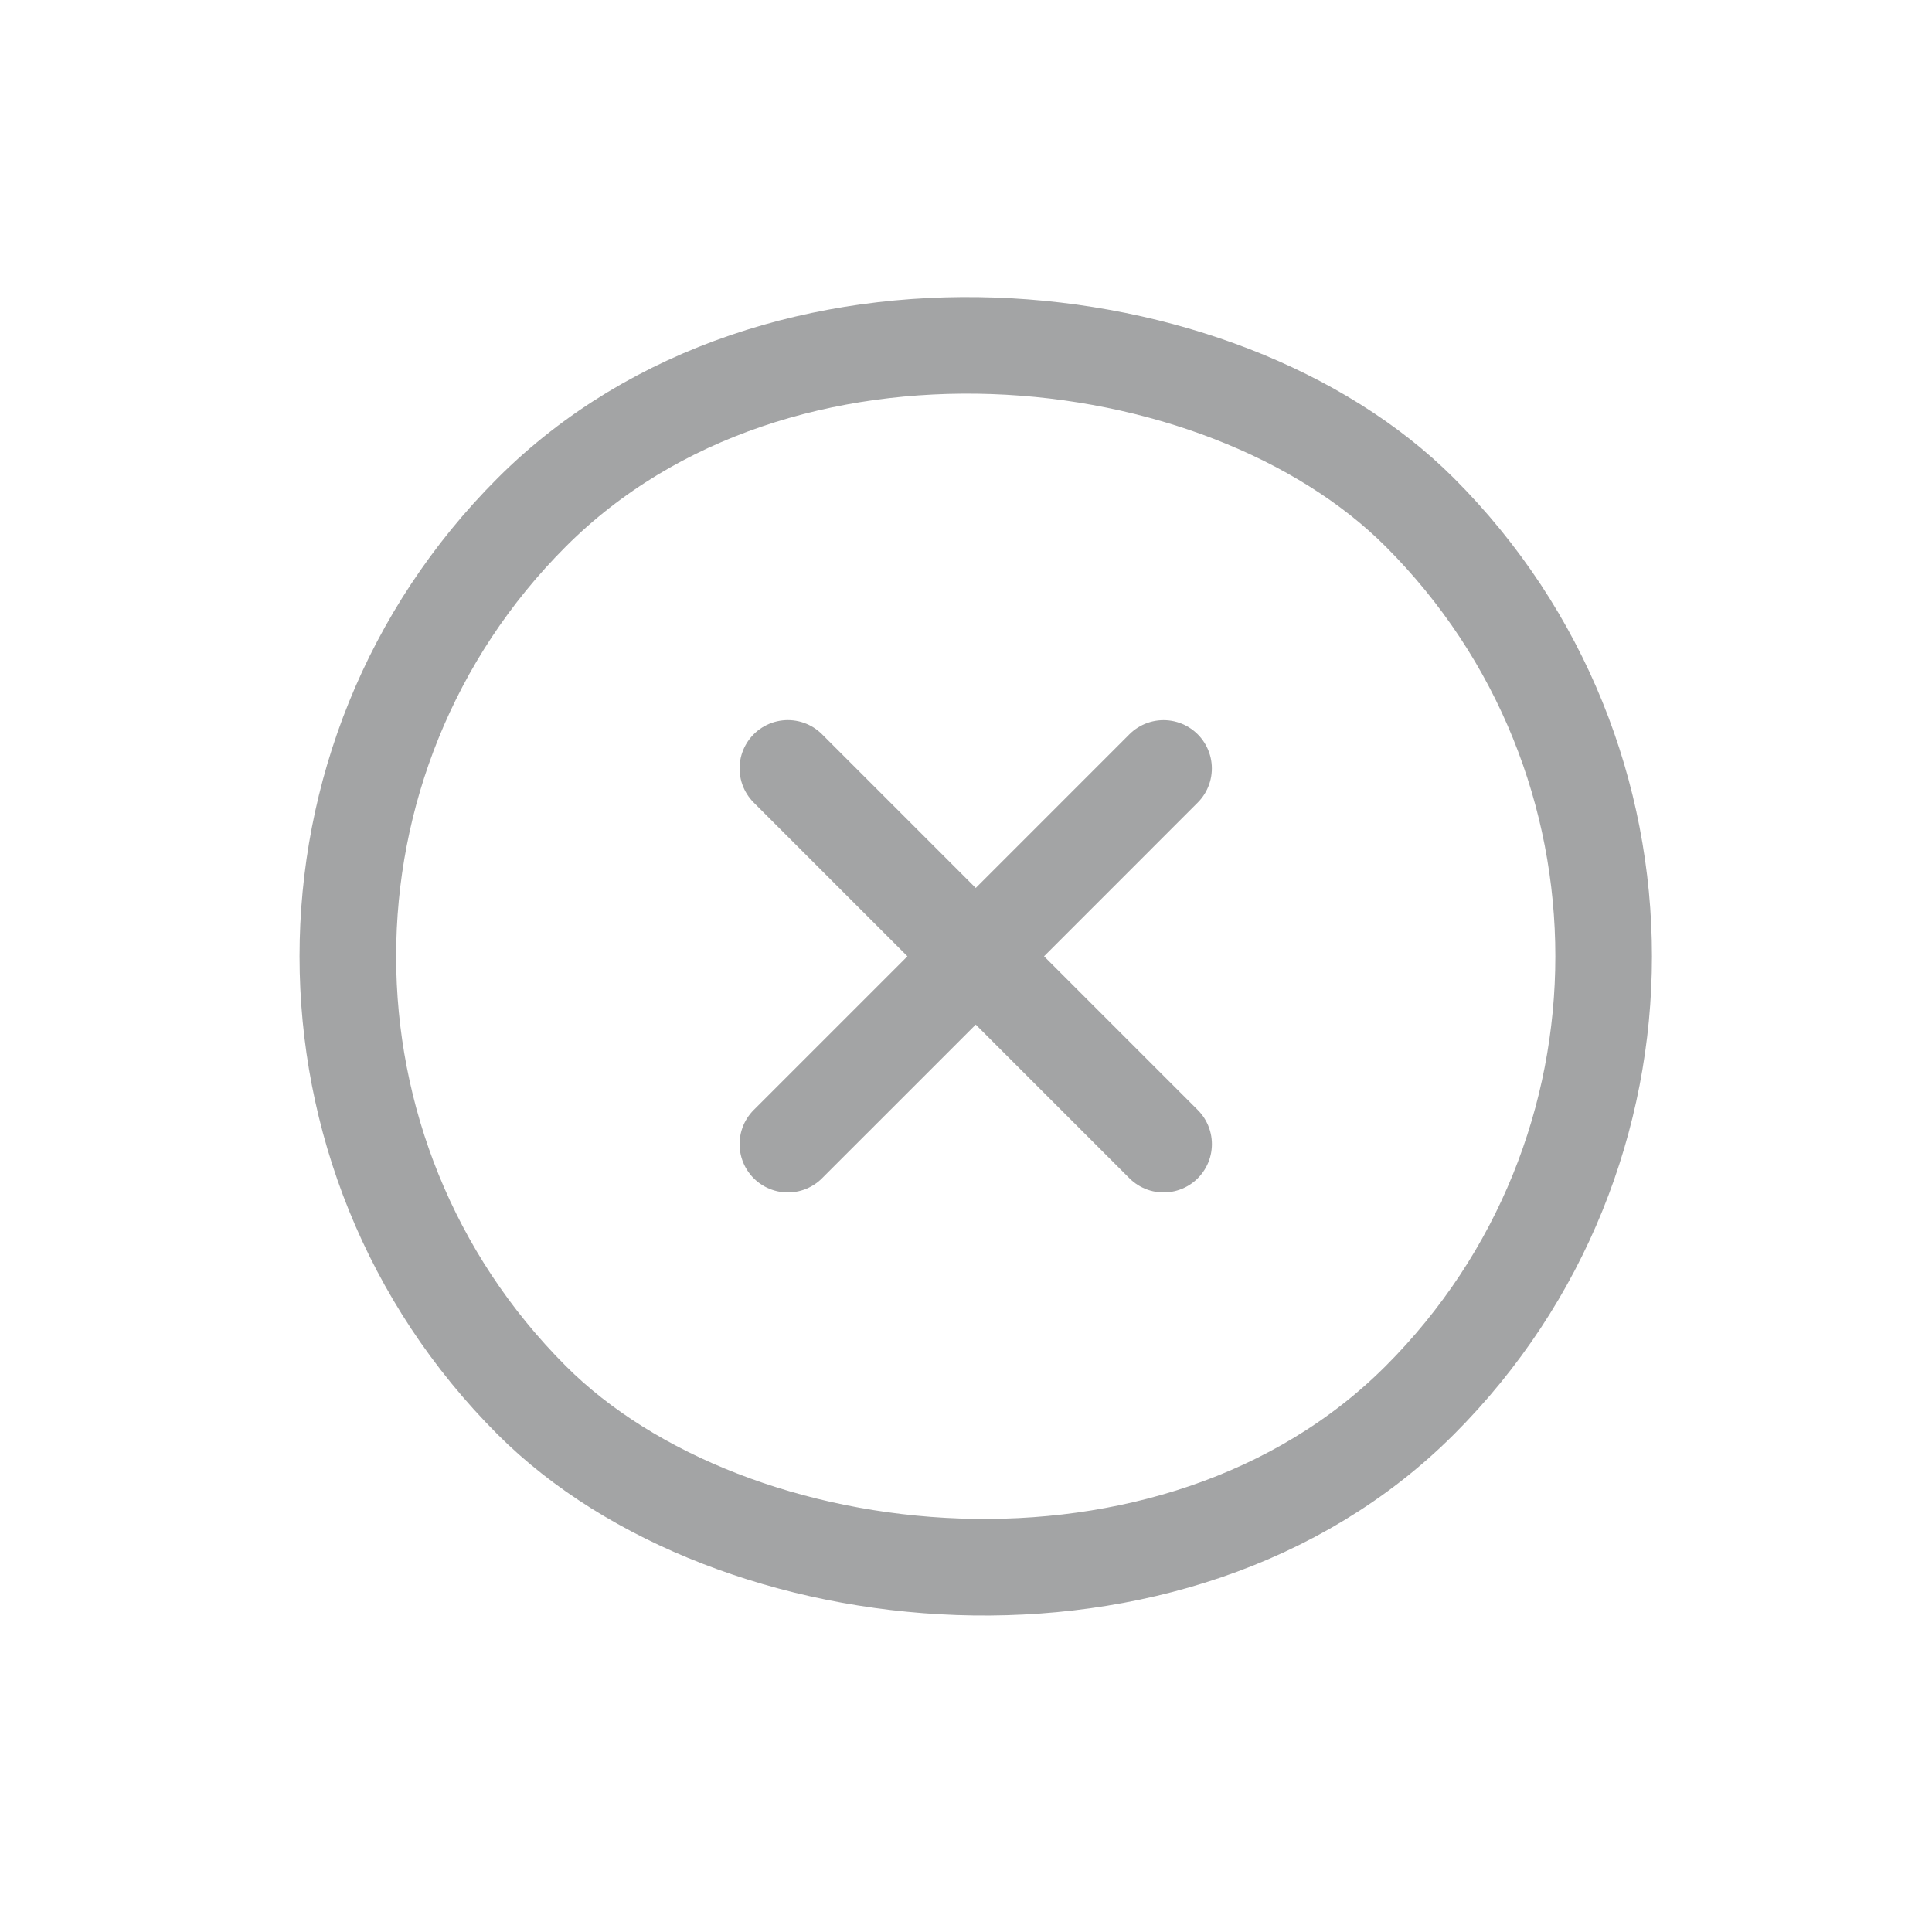 <svg width="40" height="40" viewBox="0 0 40 40" fill="none" xmlns="http://www.w3.org/2000/svg">
<rect x="1.817" y="19.799" width="26" height="26" rx="13" transform="rotate(-45 1.817 19.799)" stroke="#1A1C1F" stroke-opacity="0.4" stroke-width="2"/>
<path d="M16.312 23.688L20.202 19.799M20.202 19.799L24.09 15.91M20.202 19.799L16.312 15.909M20.202 19.799L24.091 23.688" stroke="#1A1C1F" stroke-opacity="0.4" stroke-width="2" stroke-linecap="round" stroke-linejoin="round"/>
</svg>

